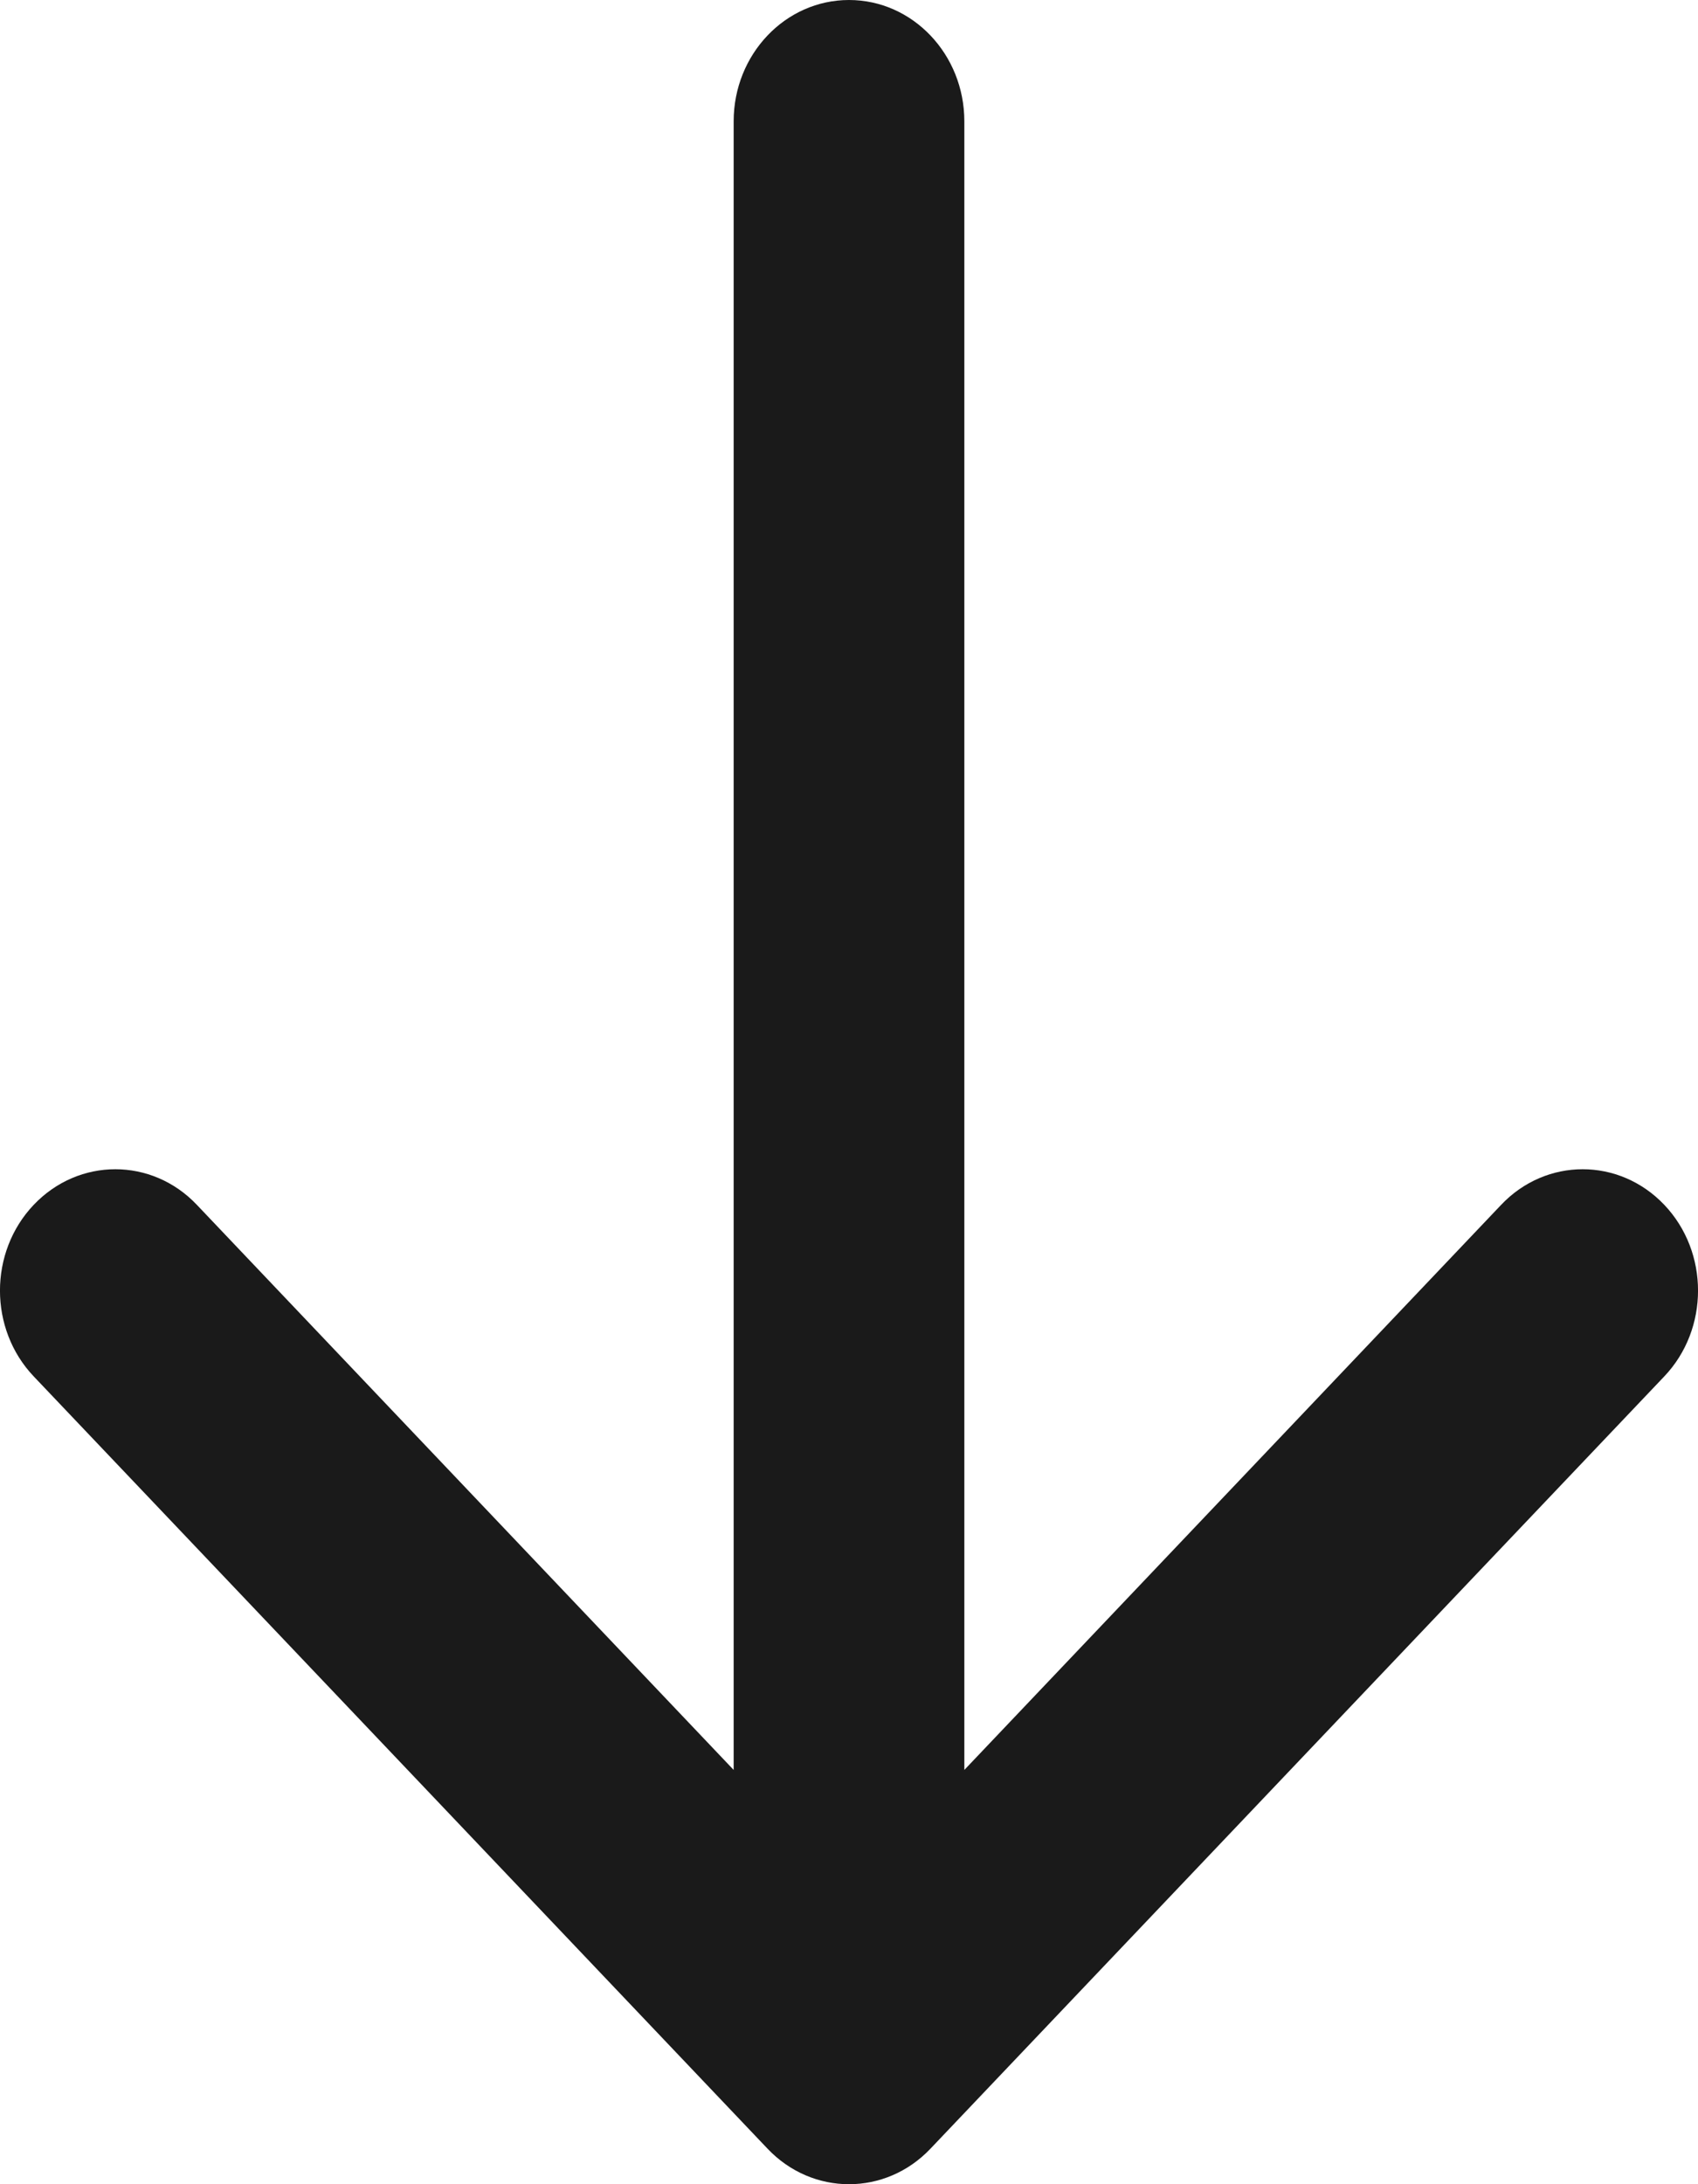 <svg width="14" height="18" viewBox="0 0 14 18" fill="none" xmlns="http://www.w3.org/2000/svg">
<path fill-rule="evenodd" clip-rule="evenodd" d="M13.722 11.343L7.672 17.707C7.301 18.098 6.699 18.098 6.328 17.707L0.278 11.343C-0.093 10.953 -0.093 10.319 0.278 9.929C0.65 9.538 1.252 9.538 1.623 9.929L6.049 14.586L6.049 1C6.049 0.448 6.475 -3.28928e-07 7 -3.0598e-07C7.525 -2.83032e-07 7.951 0.448 7.951 1L7.951 14.586L12.377 9.929C12.748 9.538 13.35 9.538 13.722 9.929C14.093 10.319 14.093 10.953 13.722 11.343Z" fill="#1A1A1A"/>
</svg>
